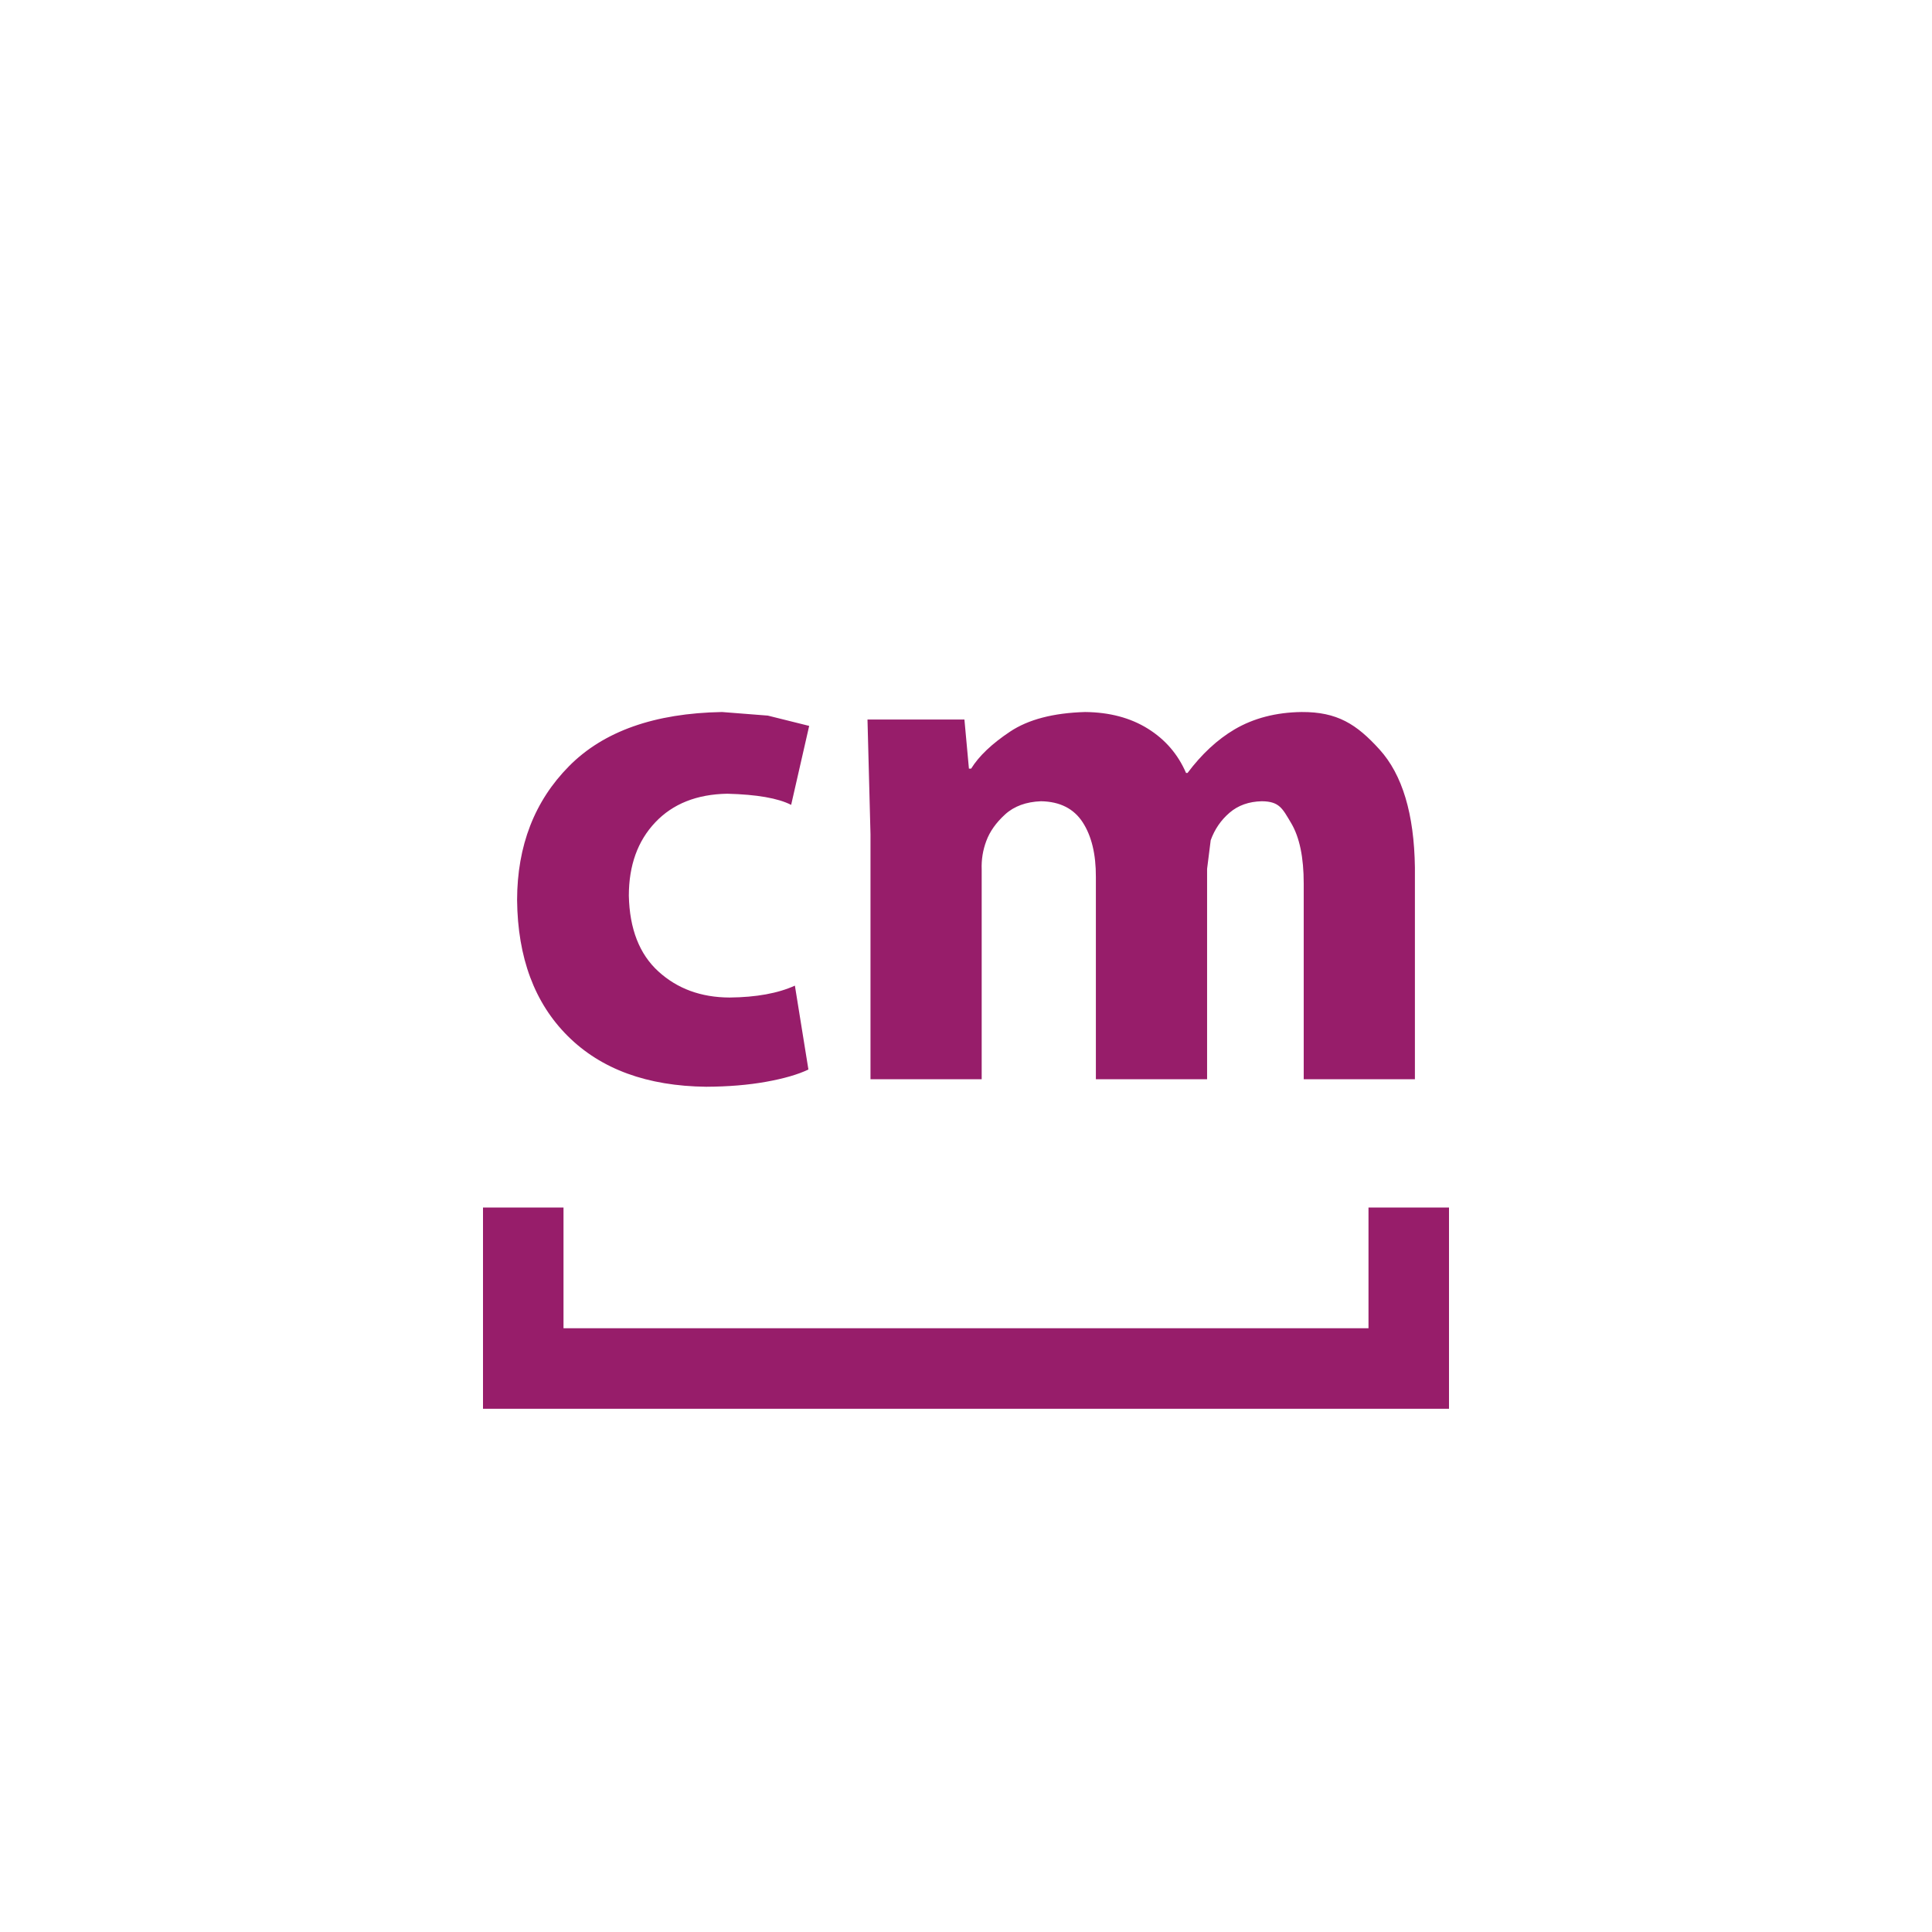 ﻿<?xml version="1.0" encoding="utf-8"?>
<!DOCTYPE svg PUBLIC "-//W3C//DTD SVG 1.1//EN" "http://www.w3.org/Graphics/SVG/1.1/DTD/svg11.dtd">
<svg xmlns="http://www.w3.org/2000/svg" xmlns:xlink="http://www.w3.org/1999/xlink" version="1.1" baseProfile="full" width="76" height="76" viewBox="0 0 76.00 76.00" enable-background="new 0 0 76.00 76.00" xml:space="preserve">
	<path fill="#971D6A" fill-opacity="1" stroke-width="0.2" stroke-linejoin="round" d="M 19,47.5L 22.167,47.5L 22.167,52.25L 53.833,52.25L 53.833,47.5L 57,47.5L 57,55.417L 19,55.417L 19,47.5 Z M 31.269,38.772L 31.801,42.072C 31.392,42.268 30.836,42.429 30.135,42.555C 29.434,42.681 28.649,42.746 27.782,42.75C 25.462,42.724 23.647,42.061 22.338,40.759C 21.029,39.458 20.364,37.674 20.341,35.407C 20.345,33.269 21.026,31.512 22.384,30.139C 23.742,28.766 25.748,28.056 28.402,28.009L 30.205,28.15L 31.831,28.555L 31.122,31.662C 30.609,31.399 29.772,31.253 28.609,31.223C 27.412,31.244 26.467,31.619 25.776,32.35C 25.085,33.08 24.738,34.041 24.737,35.232C 24.765,36.538 25.152,37.532 25.897,38.212C 26.642,38.893 27.576,39.236 28.698,39.24C 29.747,39.23 30.604,39.075 31.269,38.772 Z M 34.243,42.455L 34.243,32.819L 34.125,28.305L 37.938,28.305L 38.115,30.235L 38.203,30.235C 38.507,29.743 39.017,29.258 39.734,28.78C 40.451,28.302 41.435,28.045 42.684,28.009C 43.644,28.018 44.466,28.236 45.151,28.662C 45.837,29.088 46.338,29.67 46.656,30.406L 46.715,30.406C 47.271,29.664 47.887,29.093 48.561,28.694C 49.313,28.252 50.192,28.023 51.198,28.009C 52.607,28 53.366,28.49 54.265,29.48C 55.165,30.47 55.629,32.017 55.659,34.123L 55.659,42.455L 51.285,42.455L 51.285,34.759C 51.286,33.725 51.12,32.928 50.785,32.369C 50.45,31.809 50.332,31.526 49.639,31.519C 49.128,31.53 48.704,31.681 48.367,31.971C 48.029,32.261 47.782,32.621 47.626,33.052L 47.484,34.18L 47.484,42.455L 43.109,42.455L 43.109,34.499C 43.113,33.602 42.939,32.885 42.59,32.347C 42.24,31.809 41.695,31.533 40.954,31.519C 40.364,31.541 39.891,31.714 39.535,32.04C 39.18,32.365 38.935,32.712 38.799,33.081C 38.663,33.443 38.602,33.819 38.617,34.209L 38.617,42.455L 34.243,42.455 Z "/>
</svg>
